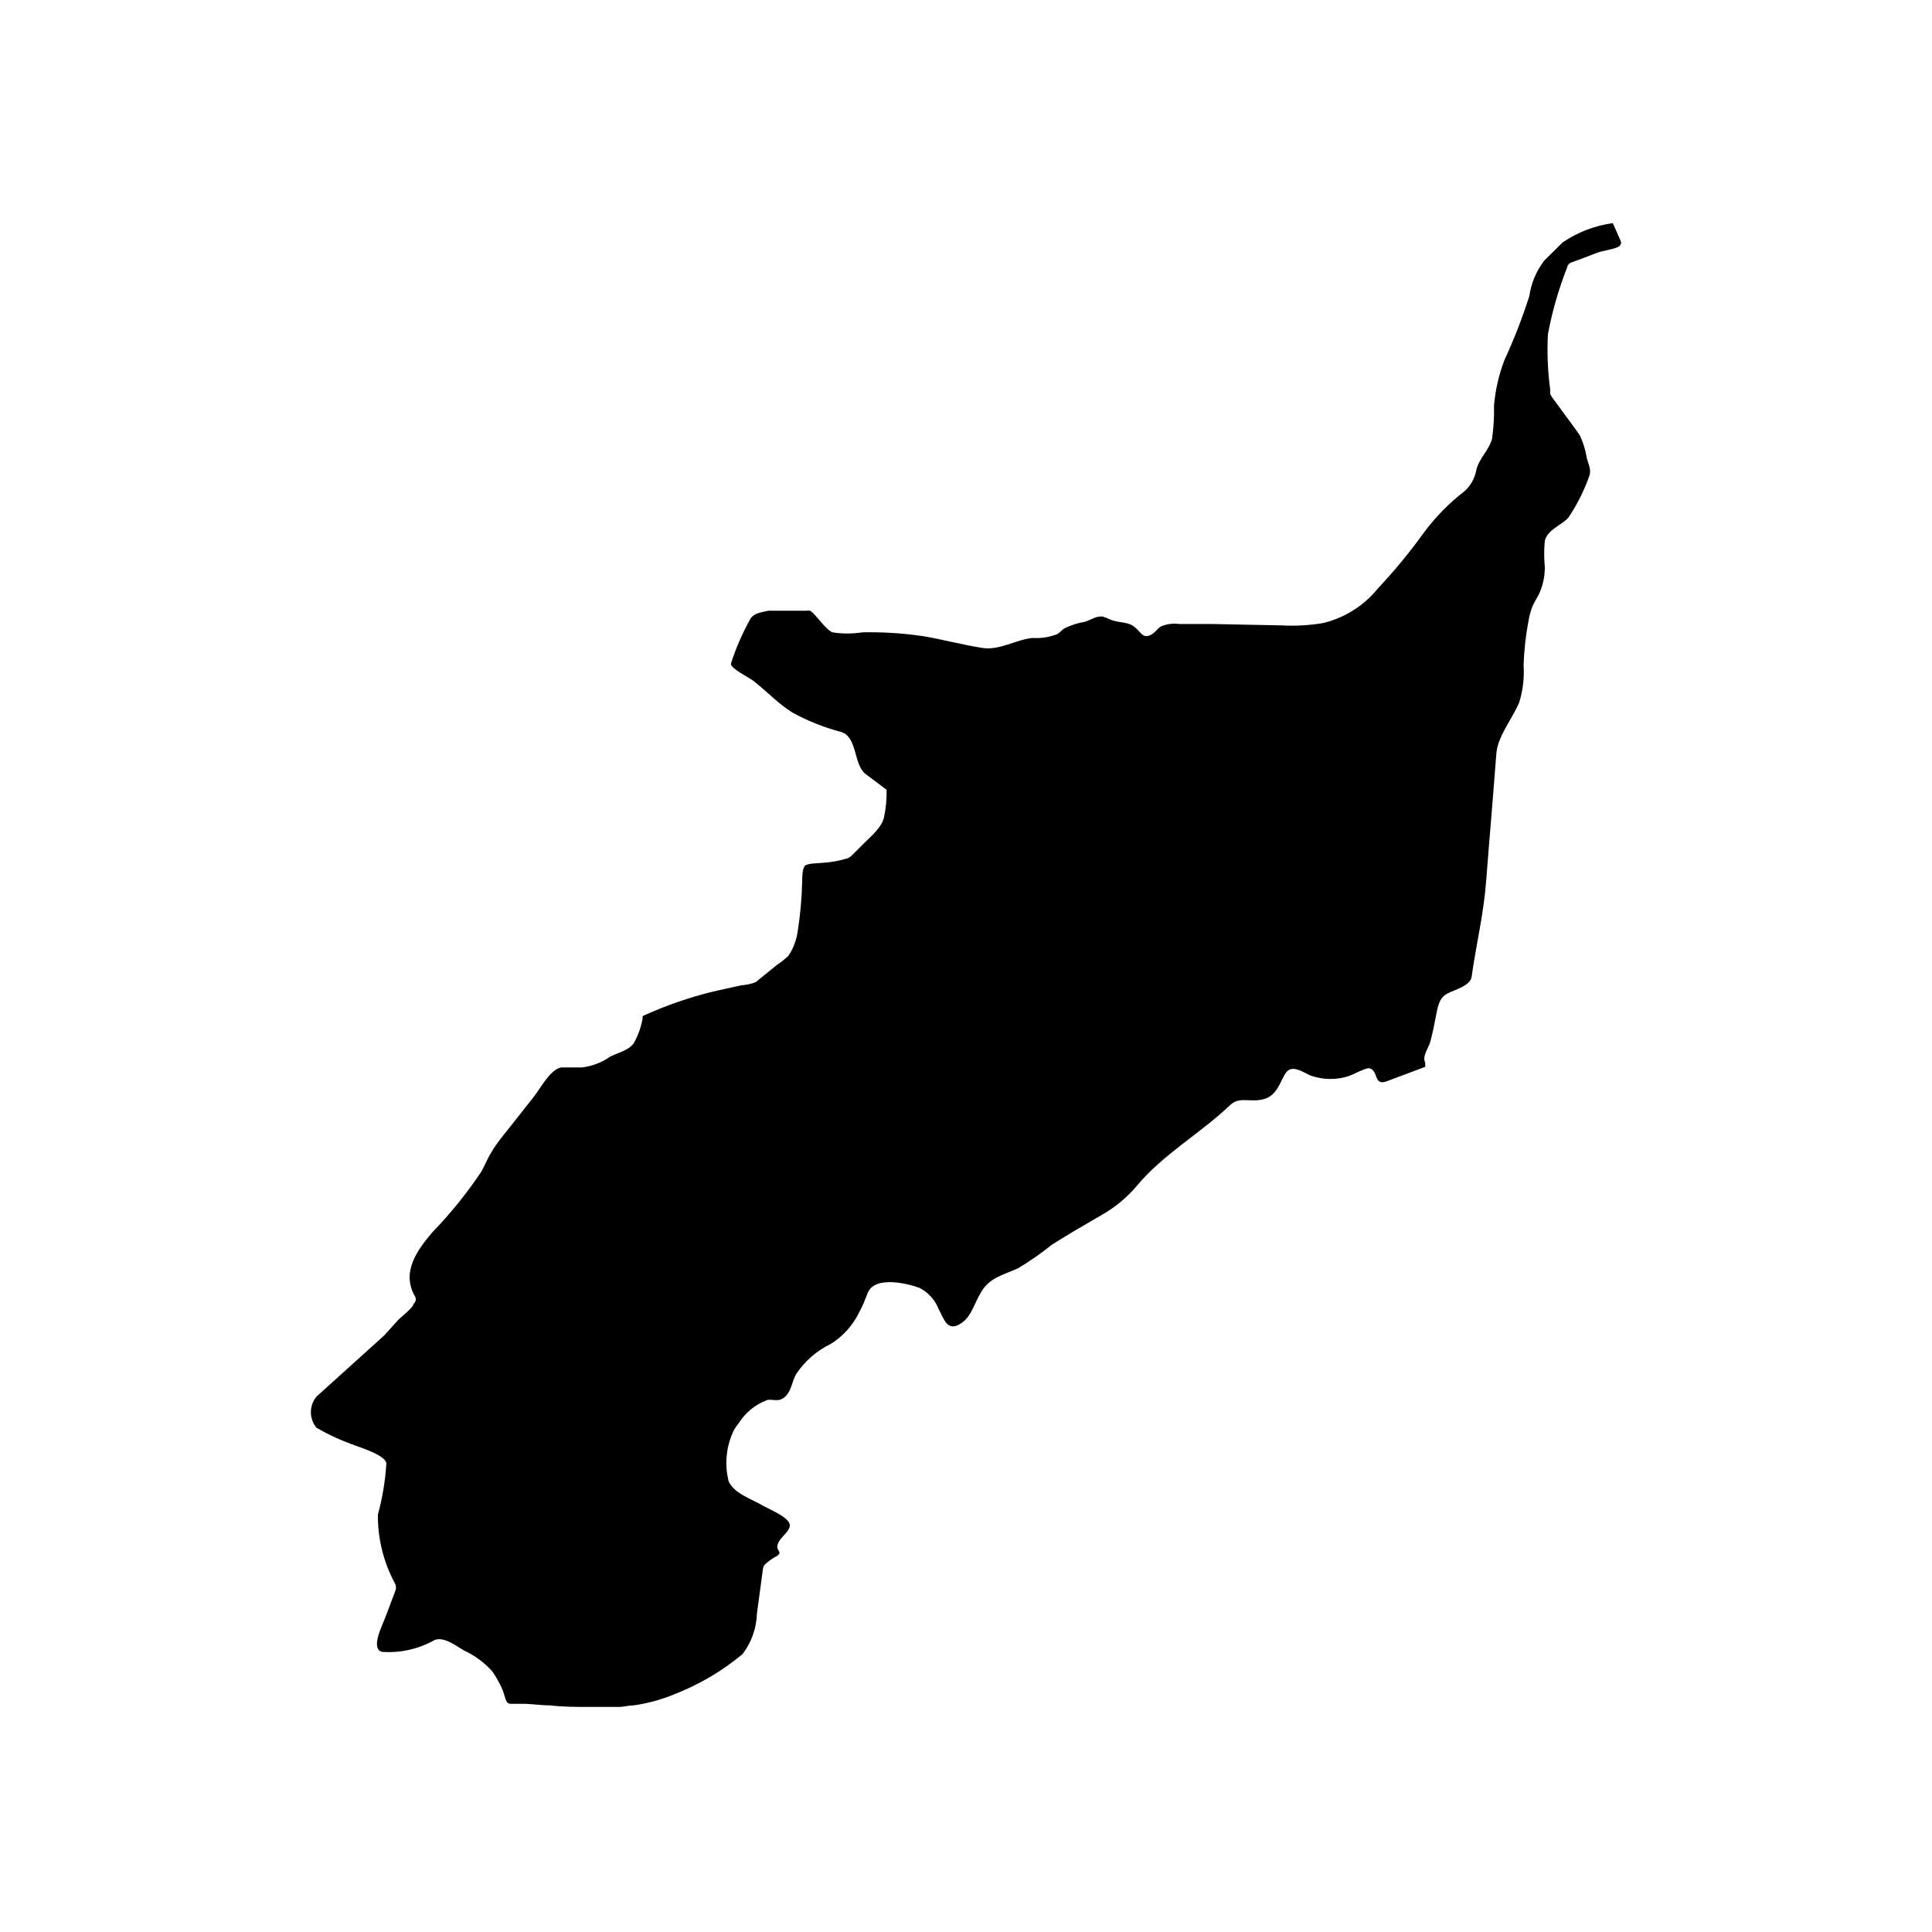 <?xml version="1.0" encoding="UTF-8"?>
<svg width="700pt" height="700pt" version="1.1" viewBox="0 0 700 700" xmlns="http://www.w3.org/2000/svg">
 <path d="m587.37 87.988c-0.094 0.711-0.582 1.309-1.262 1.543-2.449 1.051-5.109 1.191-7.559 2.102-2.449 0.91-6.09 2.379-9.172 3.43v-0.004c-0.301 0.121-0.586 0.289-0.84 0.492-0.379 0.32-0.629 0.77-0.699 1.258-3.094 7.859-5.438 15.992-7 24.293-0.348 6.707-0.066 13.434 0.84 20.09-0.066 0.508-0.066 1.027 0 1.539 0.238 0.551 0.543 1.066 0.91 1.539l8.328 11.34h0.004c0.574 0.766 1.113 1.559 1.609 2.379 1.148 2.519 1.949 5.18 2.379 7.91 0.559 2.309 1.891 4.41 0.77 7-1.863 5.164-4.356 10.078-7.418 14.633-2.59 2.871-7.488 4.269-8.539 8.398h-0.004c-0.312 3.117-0.312 6.262 0 9.379 0.043 3.25-0.598 6.469-1.891 9.453-0.699 1.609-1.75 3.012-2.449 4.621v-0.004c-0.715 1.734-1.23 3.543-1.539 5.391-1.023 5.359-1.633 10.789-1.82 16.242 0.312 4.586-0.234 9.191-1.609 13.578-2.031 4.691-5.109 8.75-7 13.441-0.797 1.91-1.246 3.949-1.332 6.019l-1.469 18.621c-0.77 8.961-1.469 17.922-2.172 26.879-0.91 11.762-3.641 22.891-5.25 34.441-0.488 3.148-6.09 4.621-8.609 5.879-2.519 1.262-3.359 3.43-4.059 7-0.699 3.57-1.328 7-2.238 10.359-0.559 2.309-3.148 5.461-1.891 7.769v1.539l-14 5.25c-4.828 1.75-2.801-4.059-6.371-4.762-1.539 0-5.602 2.238-7 2.731v0.004c-4.535 1.562-9.465 1.562-14 0-2.172-0.84-5.949-3.711-8.328-1.891-2.379 1.82-3.078 8.328-8.121 10.148-5.039 1.82-9.309-1.051-12.879 2.379-10.781 10.289-24.148 17.711-33.809 29.262h-0.004c-3.617 4.293-7.981 7.898-12.879 10.641-6.019 3.5-12.109 7-17.922 10.711-3.883 3.121-7.977 5.973-12.25 8.539-5.25 2.379-10.148 3.289-13.23 8.398-3.078 5.109-3.641 9.52-8.121 11.969-4.481 2.449-5.602-2.449-7.352-5.531l0.004 0.004c-1.289-3.367-3.785-6.137-7-7.769-4.481-1.68-16.172-4.41-18.691 1.75-0.98 2.449-1.891 4.898-3.078 7-2.269 4.703-5.809 8.68-10.219 11.48-5.137 2.457-9.512 6.254-12.672 10.988-1.539 2.66-1.68 6.09-4.059 8.262-2.379 2.172-4.481 0.629-6.512 1.191v-0.004c-4.227 1.582-7.816 4.508-10.219 8.332-0.621 0.746-1.184 1.543-1.68 2.379-2.898 5.836-3.594 12.523-1.961 18.828 2.172 4.481 8.539 6.371 12.461 8.75 2.172 1.262 9.59 4.199 9.66 7 0.07 2.801-4.481 4.691-4.551 7.981 0 1.262 1.82 1.82 0 3.148v0.004c-1.727 0.867-3.312 2-4.688 3.359-0.336 0.602-0.527 1.273-0.562 1.961l-2.102 15.539h0.004c-0.16 5.352-1.996 10.52-5.25 14.77-7.461 6.195-15.875 11.137-24.922 14.629-4.648 1.902-9.516 3.219-14.488 3.922-1.539 0-3.219 0.422-4.828 0.559h-11.551c-4.691 0-9.309 0-14-0.559-3.219 0-6.512-0.559-9.801-0.559h-4.34c-1.121 0-1.469-0.629-1.891-1.68-0.422-1.051-0.699-2.59-1.262-3.781-0.988-2.172-2.156-4.258-3.5-6.231-2.91-3.258-6.461-5.879-10.43-7.699-2.66-1.539-7-4.969-10.43-3.781-5.824 3.316-12.5 4.824-19.18 4.34-3.289-0.91-1.262-6.371-0.352-8.609 1.961-4.762 3.711-9.449 5.391-14 0.059-0.301 0.059-0.609 0-0.91 0.027-0.469-0.098-0.934-0.352-1.332-4.113-7.629-6.231-16.18-6.156-24.848 1.656-6.086 2.688-12.324 3.078-18.621-0.488-3.078-9.801-5.809-12.809-7-4.344-1.59-8.535-3.555-12.531-5.879-2.684-3.277-2.684-7.992 0-11.27l24.57-22.191 5.18-5.738c0.91-0.91 5.391-4.41 5.391-5.602 0.41-0.375 0.699-0.863 0.84-1.398 0.055-0.68-0.145-1.352-0.562-1.891-4.551-8.68 1.191-16.379 6.648-22.82h0.004c6.527-6.734 12.43-14.043 17.641-21.84 1.191-2.102 2.102-4.41 3.359-6.578v-0.004c1.371-2.305 2.914-4.504 4.621-6.578l11.059-14c2.379-3.012 5.809-9.73 9.871-10.641h7.492-0.004c3.676-0.402 7.191-1.727 10.219-3.852 2.941-1.539 7-2.309 8.75-5.109 1.492-2.707 2.531-5.637 3.082-8.68-0.027-0.277-0.027-0.559 0-0.84 0.285-0.254 0.617-0.441 0.98-0.559 7.766-3.484 15.82-6.269 24.078-8.332l10.641-2.379c1.797-0.109 3.566-0.484 5.25-1.121l7.699-6.231c1.492-1 2.894-2.125 4.203-3.359 1.781-2.668 2.934-5.707 3.359-8.891 0.922-5.836 1.461-11.73 1.609-17.637 0-1.469 0-5.109 1.051-6.09 1.051-0.98 5.039-0.84 6.371-1.051h-0.004c3.188-0.191 6.34-0.777 9.383-1.75 0.645-0.41 1.234-0.902 1.75-1.473l4.129-4.129c2.519-2.519 6.231-5.531 7-9.238 0.691-3.242 0.996-6.559 0.91-9.871l-7.629-5.738c-4.41-3.43-2.871-13.301-8.75-15.191-6.144-1.605-12.07-3.957-17.641-7-5.391-3.289-9.59-8.051-14.629-11.828-1.262-0.91-7.769-4.199-7.769-5.879l-0.004-0.004c1.797-5.606 4.141-11.023 7-16.168 1.398-2.379 4.129-2.449 6.578-3.078h14l0.004-0.004c0.348-0.066 0.703-0.066 1.051 0 0.43 0.191 0.812 0.48 1.117 0.84 1.961 1.891 4.691 5.879 7 7 3.598 0.566 7.258 0.566 10.852 0 7.258-0.152 14.516 0.293 21.699 1.332 7.352 1.191 14.629 3.219 21.98 4.34 6.09 0.91 11.969-3.012 17.988-3.641 3.078 0.215 6.164-0.262 9.031-1.402 0.91-0.559 1.539-1.398 2.449-2.031v0.004c2.418-1.172 4.984-1.996 7.633-2.449 1.961-0.629 4.34-2.309 6.512-1.82h-0.004c0.844 0.254 1.664 0.582 2.449 0.98 2.731 1.262 6.16 0.77 8.539 2.449 2.379 1.68 3.148 4.199 5.461 3.5 2.309-0.699 3.078-2.66 4.551-3.43 2.102-0.875 4.398-1.168 6.652-0.84h12.32l24.5 0.488c5.102 0.281 10.219 0 15.258-0.84 7.797-1.898 14.754-6.301 19.809-12.531 6.062-6.465 11.699-13.316 16.871-20.508 4.16-5.562 9.059-10.531 14.562-14.77 2.184-1.969 3.66-4.602 4.199-7.492 0.98-4.41 4.481-7 5.738-11.48 0.574-3.961 0.809-7.965 0.699-11.969 0.484-5.656 1.758-11.215 3.781-16.52 3.492-7.551 6.508-15.312 9.031-23.242 0.668-4.66 2.527-9.07 5.391-12.809l6.648-6.578c5.441-3.715 11.672-6.109 18.199-7l2.731 6.16c0.148 0.305 0.246 0.637 0.281 0.977z"/>
</svg>
